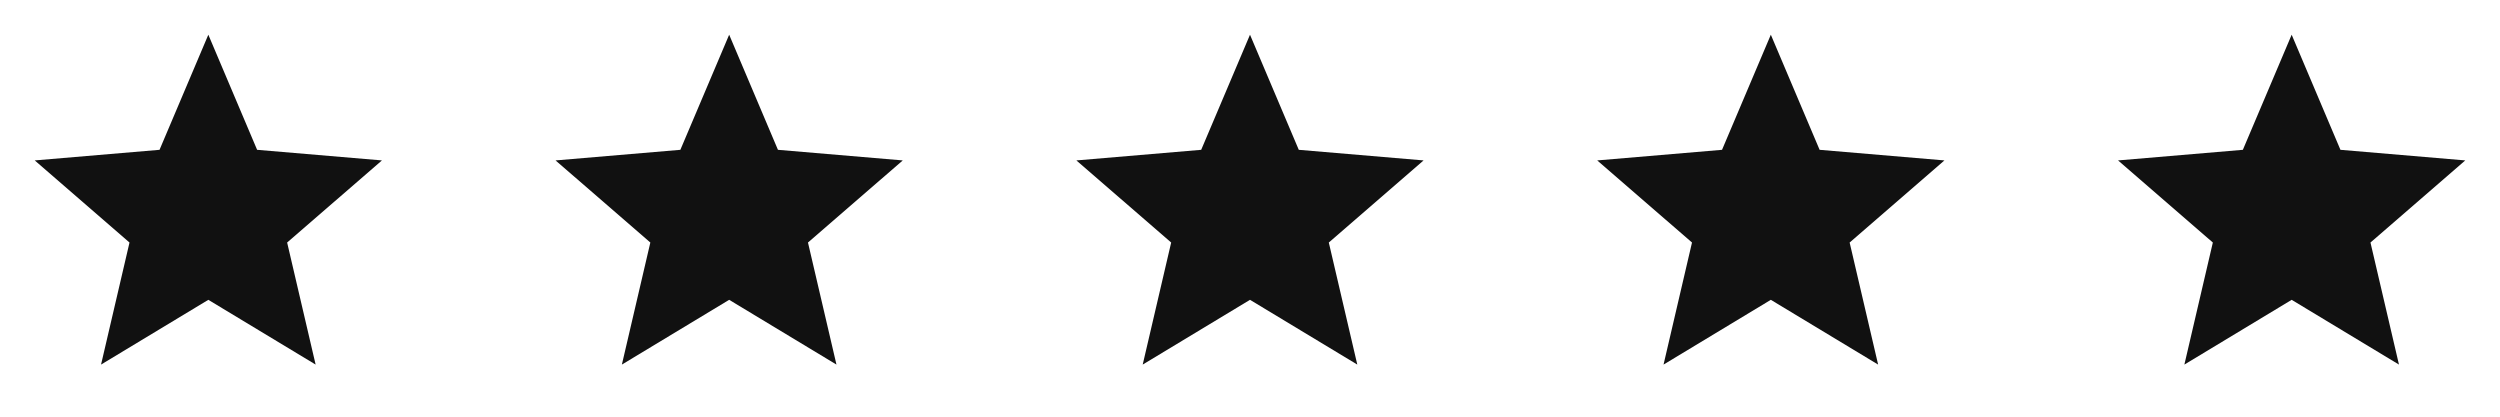 <svg xmlns="http://www.w3.org/2000/svg" width="96" height="16" viewBox="0 0 96 16">
  <g id="Group_21" data-name="Group 21" transform="translate(-181 -4987)">
    <g id="star_black_24dp" transform="translate(221 4987)">
      <g id="Group_17" data-name="Group 17">
        <path id="Path_32" data-name="Path 32" d="M0,0H16V16H0Z" fill="none"/>
        <path id="Path_33" data-name="Path 33" d="M0,0H16V16H0Z" fill="none"/>
      </g>
      <g id="Group_18" data-name="Group 18" transform="translate(1.333 1.333)">
        <path id="Path_34" data-name="Path 34" d="M8.667,12.18l4.12,2.487L11.693,9.98l3.64-3.153L10.54,6.42,8.667,2,6.793,6.42,2,6.827,5.64,9.98,4.547,14.667Z" transform="translate(-2 -2)" fill="#111"/>
      </g>
    </g>
    <g id="star_black_24dp-2" data-name="star_black_24dp" transform="translate(181 4987)">
      <g id="Group_17-2" data-name="Group 17">
        <path id="Path_32-2" data-name="Path 32" d="M0,0H16V16H0Z" fill="none"/>
        <path id="Path_33-2" data-name="Path 33" d="M0,0H16V16H0Z" fill="none"/>
      </g>
      <g id="Group_18-2" data-name="Group 18" transform="translate(1.333 1.333)">
        <path id="Path_34-2" data-name="Path 34" d="M8.667,12.18l4.12,2.487L11.693,9.98l3.64-3.153L10.54,6.42,8.667,2,6.793,6.42,2,6.827,5.64,9.98,4.547,14.667Z" transform="translate(-2 -2)" fill="#111"/>
      </g>
    </g>
    <g id="star_black_24dp-3" data-name="star_black_24dp" transform="translate(241 4987)">
      <g id="Group_17-3" data-name="Group 17">
        <path id="Path_32-3" data-name="Path 32" d="M0,0H16V16H0Z" fill="none"/>
        <path id="Path_33-3" data-name="Path 33" d="M0,0H16V16H0Z" fill="none"/>
      </g>
      <g id="Group_18-3" data-name="Group 18" transform="translate(1.333 1.333)">
        <path id="Path_34-3" data-name="Path 34" d="M8.667,12.18l4.12,2.487L11.693,9.98l3.64-3.153L10.54,6.42,8.667,2,6.793,6.42,2,6.827,5.64,9.98,4.547,14.667Z" transform="translate(-2 -2)" fill="#111"/>
      </g>
    </g>
    <g id="star_black_24dp-4" data-name="star_black_24dp" transform="translate(261 4987)">
      <g id="Group_17-4" data-name="Group 17">
        <path id="Path_32-4" data-name="Path 32" d="M0,0H16V16H0Z" fill="none"/>
        <path id="Path_33-4" data-name="Path 33" d="M0,0H16V16H0Z" fill="none"/>
      </g>
      <g id="Group_18-4" data-name="Group 18" transform="translate(1.333 1.333)">
        <path id="Path_34-4" data-name="Path 34" d="M8.667,12.18l4.12,2.487L11.693,9.98l3.64-3.153L10.54,6.42,8.667,2,6.793,6.42,2,6.827,5.64,9.98,4.547,14.667Z" transform="translate(-2 -2)" fill="#111"/>
      </g>
    </g>
    <g id="star_black_24dp-5" data-name="star_black_24dp" transform="translate(201 4987)">
      <g id="Group_17-5" data-name="Group 17">
        <path id="Path_32-5" data-name="Path 32" d="M0,0H16V16H0Z" fill="none"/>
        <path id="Path_33-5" data-name="Path 33" d="M0,0H16V16H0Z" fill="none"/>
      </g>
      <g id="Group_18-5" data-name="Group 18" transform="translate(1.333 1.333)">
        <path id="Path_34-5" data-name="Path 34" d="M8.667,12.18l4.12,2.487L11.693,9.98l3.64-3.153L10.54,6.42,8.667,2,6.793,6.42,2,6.827,5.64,9.98,4.547,14.667Z" transform="translate(-2 -2)" fill="#111"/>
      </g>
    </g>
  </g>
</svg>
